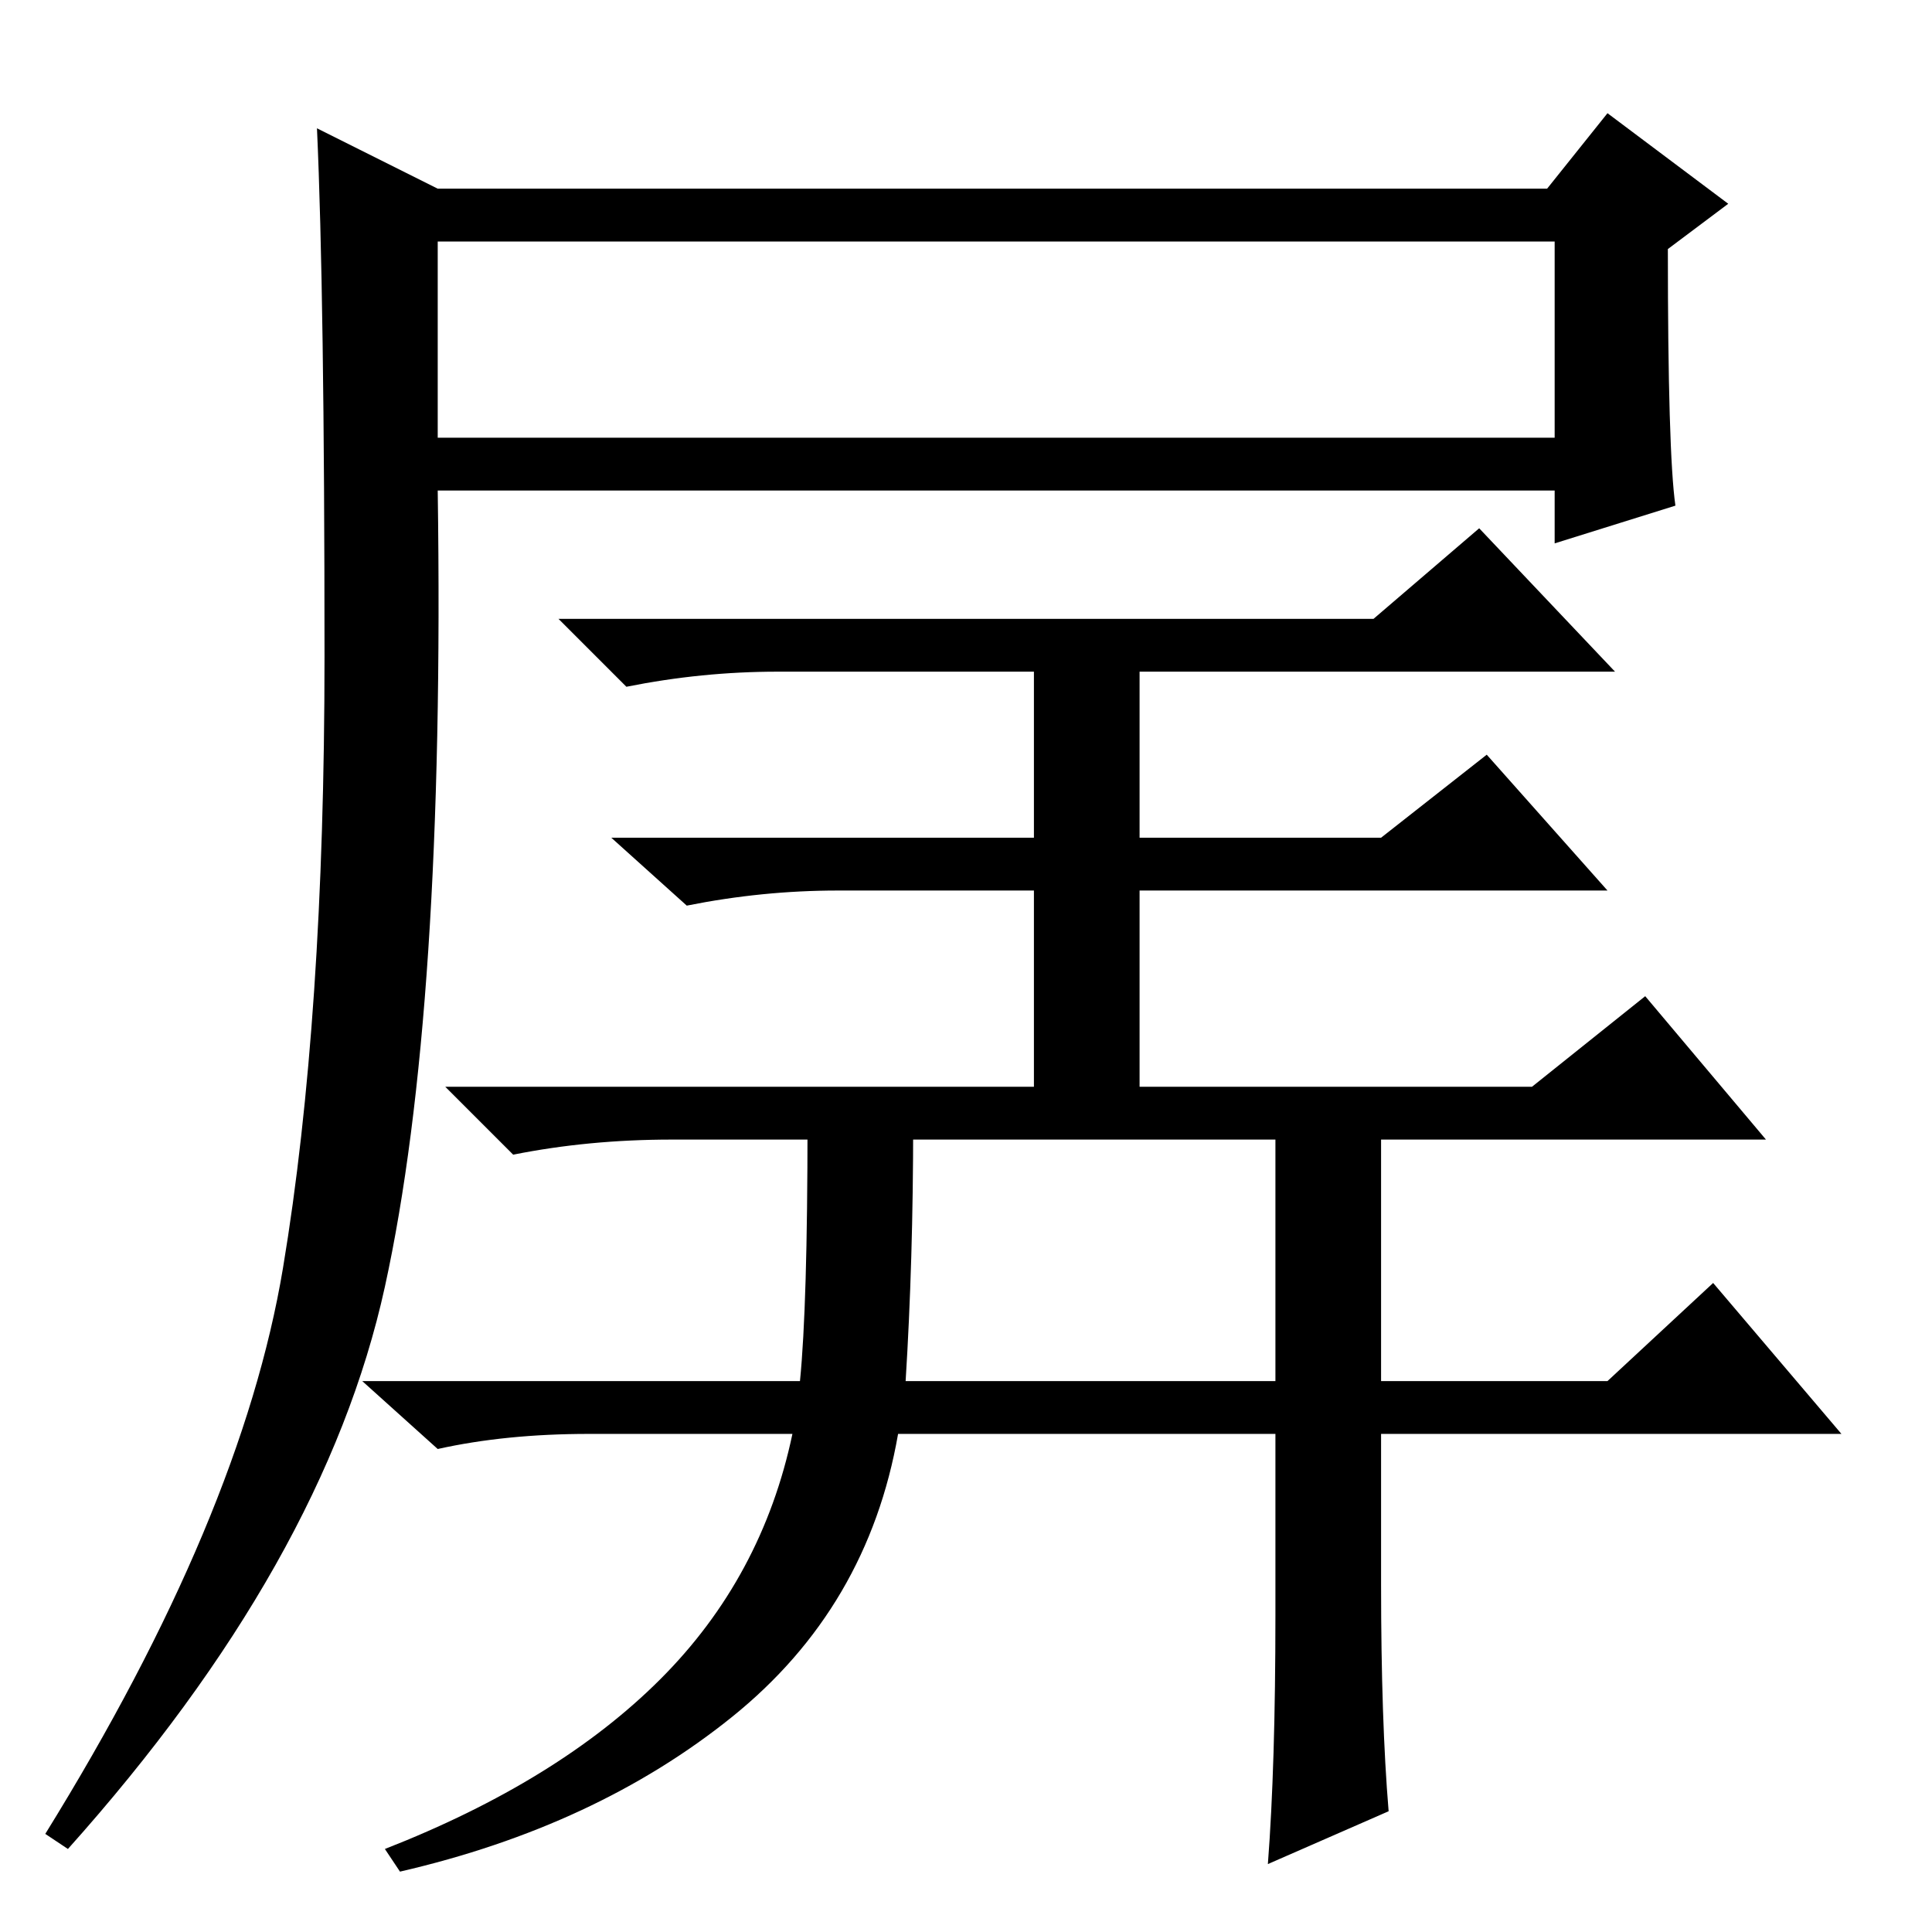 <?xml version="1.0" standalone="no"?>
<!DOCTYPE svg PUBLIC "-//W3C//DTD SVG 1.1//EN" "http://www.w3.org/Graphics/SVG/1.1/DTD/svg11.dtd" >
<svg xmlns="http://www.w3.org/2000/svg" xmlns:xlink="http://www.w3.org/1999/xlink" version="1.1" viewBox="0 -36 256 256">
  <g transform="matrix(1 0 0 -1 0 220)">
   <path fill="currentColor"
d="M58 231h147l8 10l16 -12l-8 -6q0 -27 1 -34l-16 -5v7h-148q1 -69 -7 -105.5t-42 -74.5l-3 2q26 42 31.5 75t5.5 81t-1 70zM58 198h148v26h-148v-26zM182 174l14 12l18 -19h-63v-22h32l14 11l16 -18h-62v-26h52l15 12l16 -19h-145q-11 0 -21 -2l-9 9h78v26h-26
q-10 0 -20 -2l-10 9h56v22h-34q-10 0 -20 -2l-9 9h108zM107 107h14q0 -18 -1 -34h49v34h14v-34h30l14 13l17 -20h-61v-20q0 -18 1 -30l-16 -7q1 13 1 33v24h-50q-4 -23 -22 -37.5t-44 -20.5l-2 3q23 9 36.5 22.5t17.5 32.5h-27q-11 0 -20 -2l-10 9h58q1 10 1 34z" />
  </g>

</svg>
